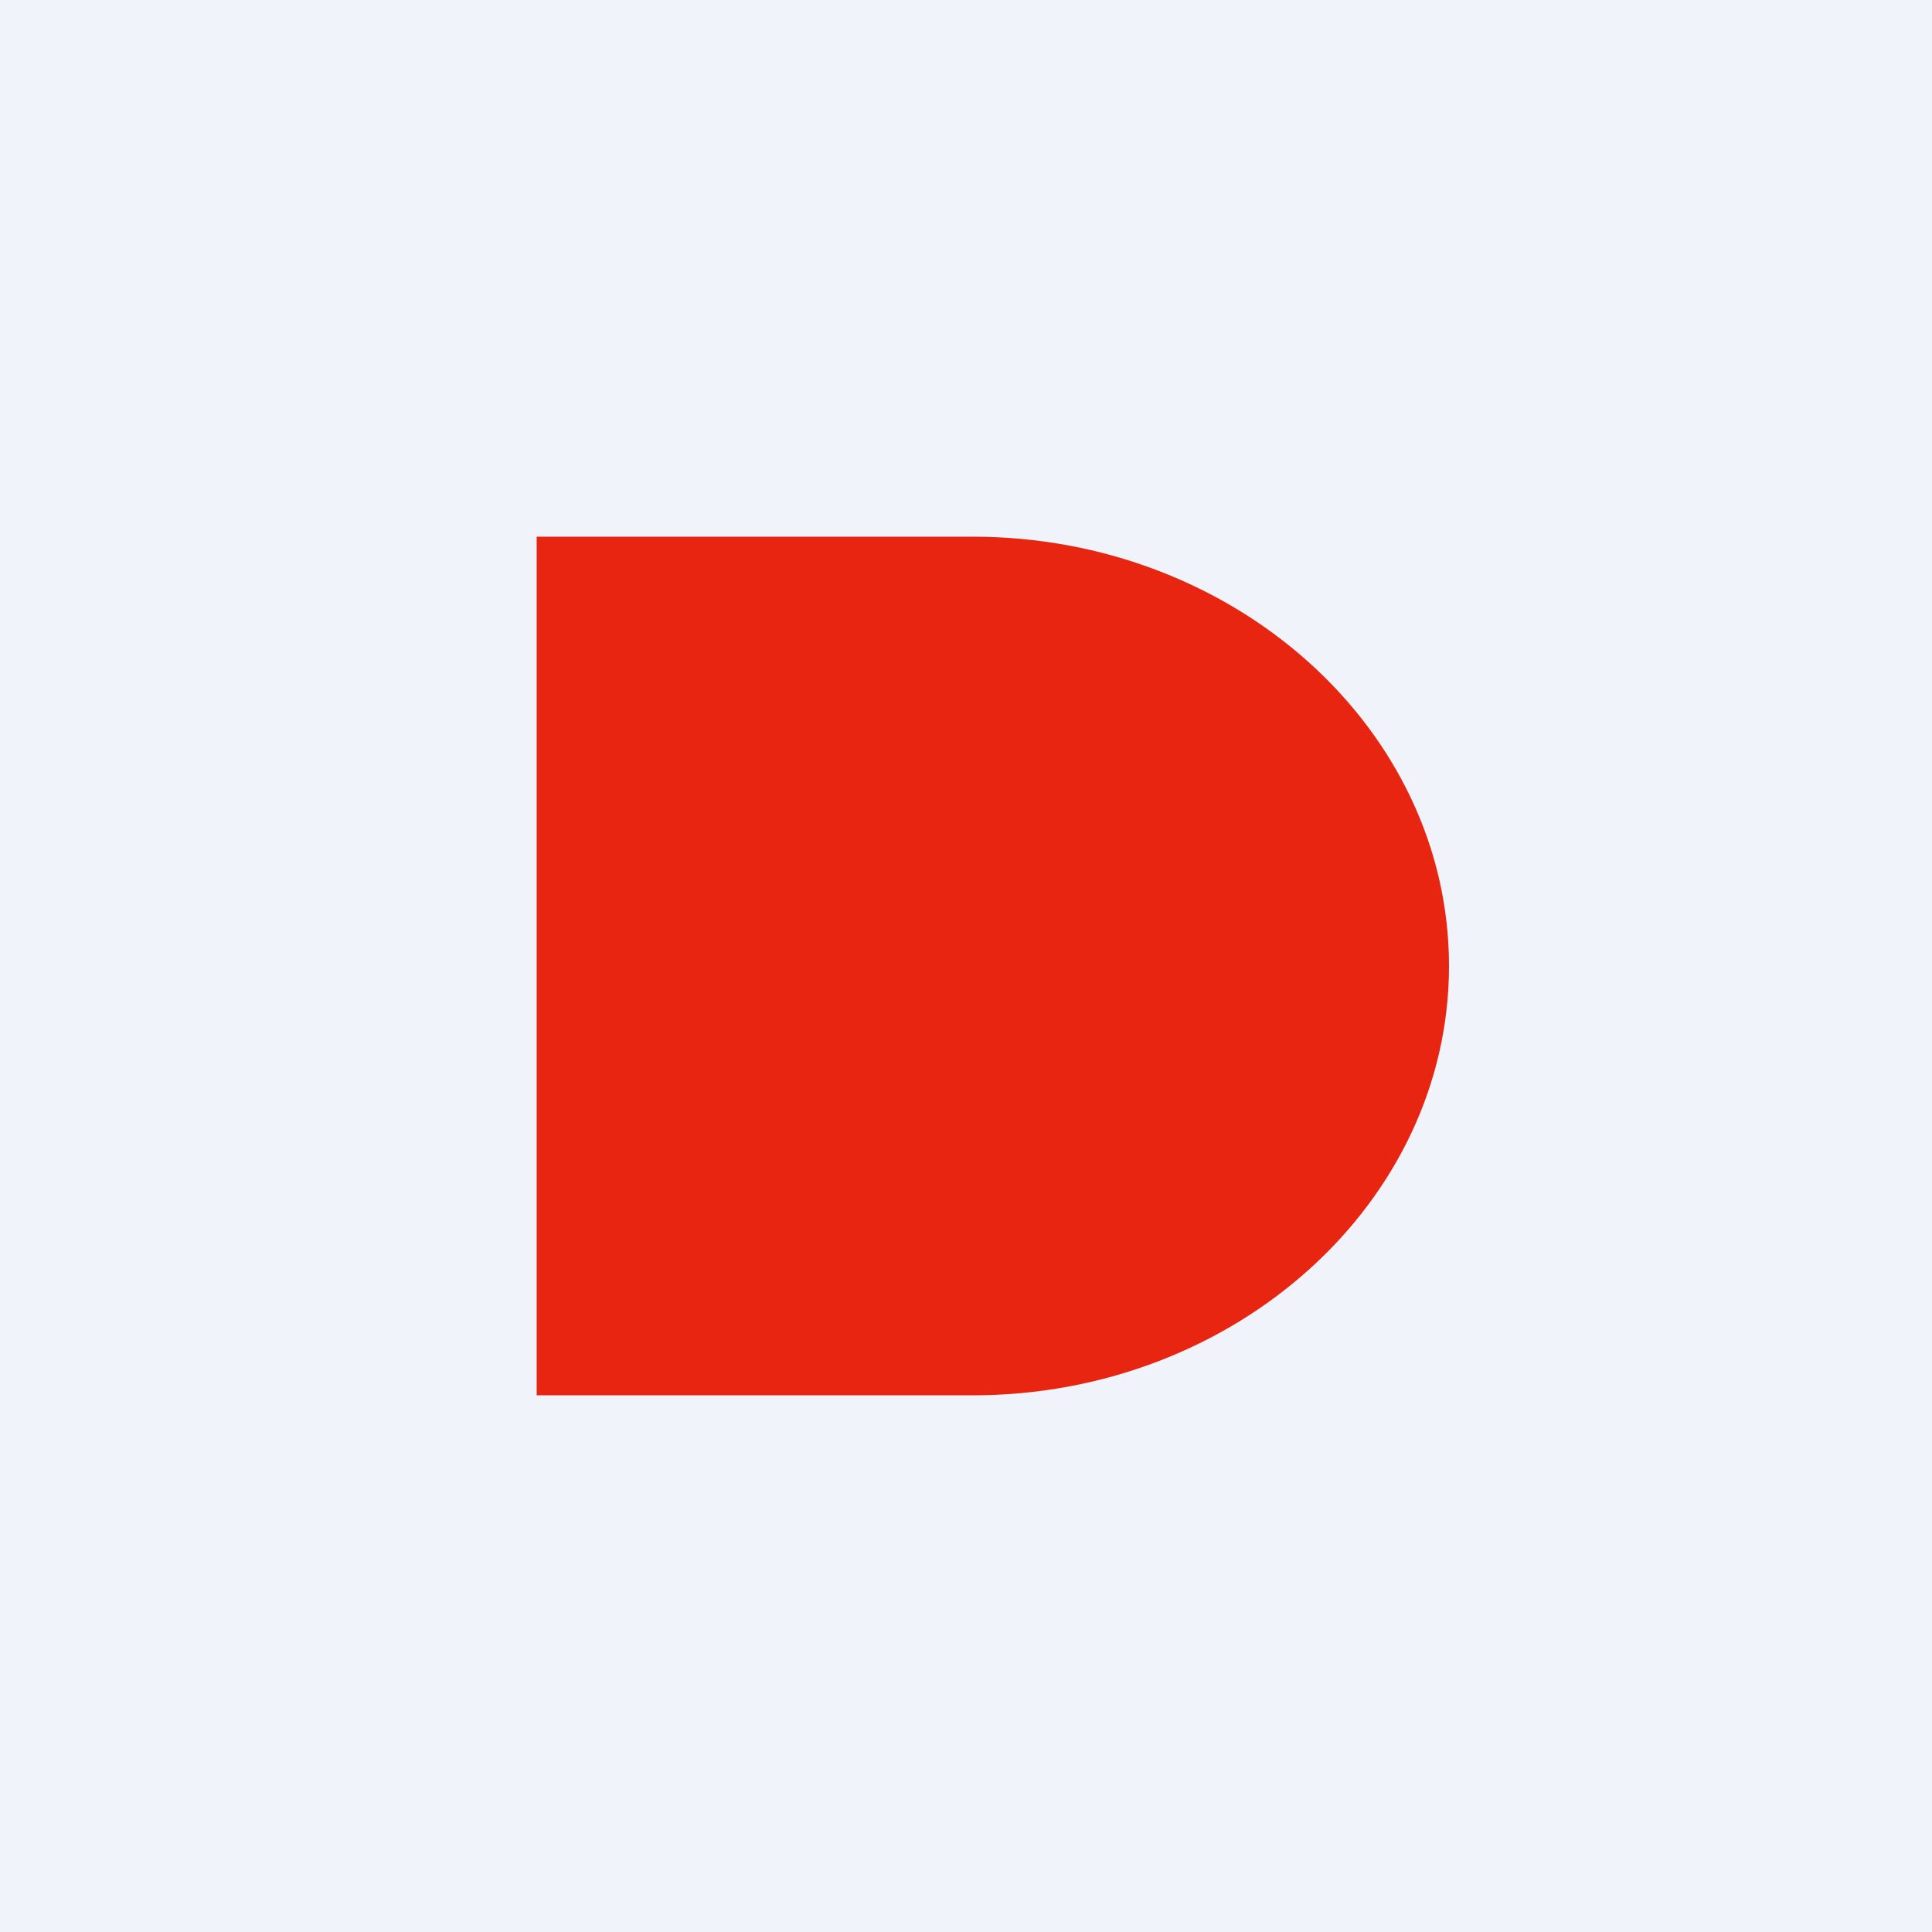 <!-- by TradingView --><svg width="18" height="18" viewBox="0 0 18 18" xmlns="http://www.w3.org/2000/svg"><path fill="#F0F3FA" d="M0 0h18v18H0z"/><path d="M5 5h4.06c2.45 0 4.44 1.8 4.44 4s-1.99 4-4.44 4H5V5Z" fill="#E72511"/></svg>